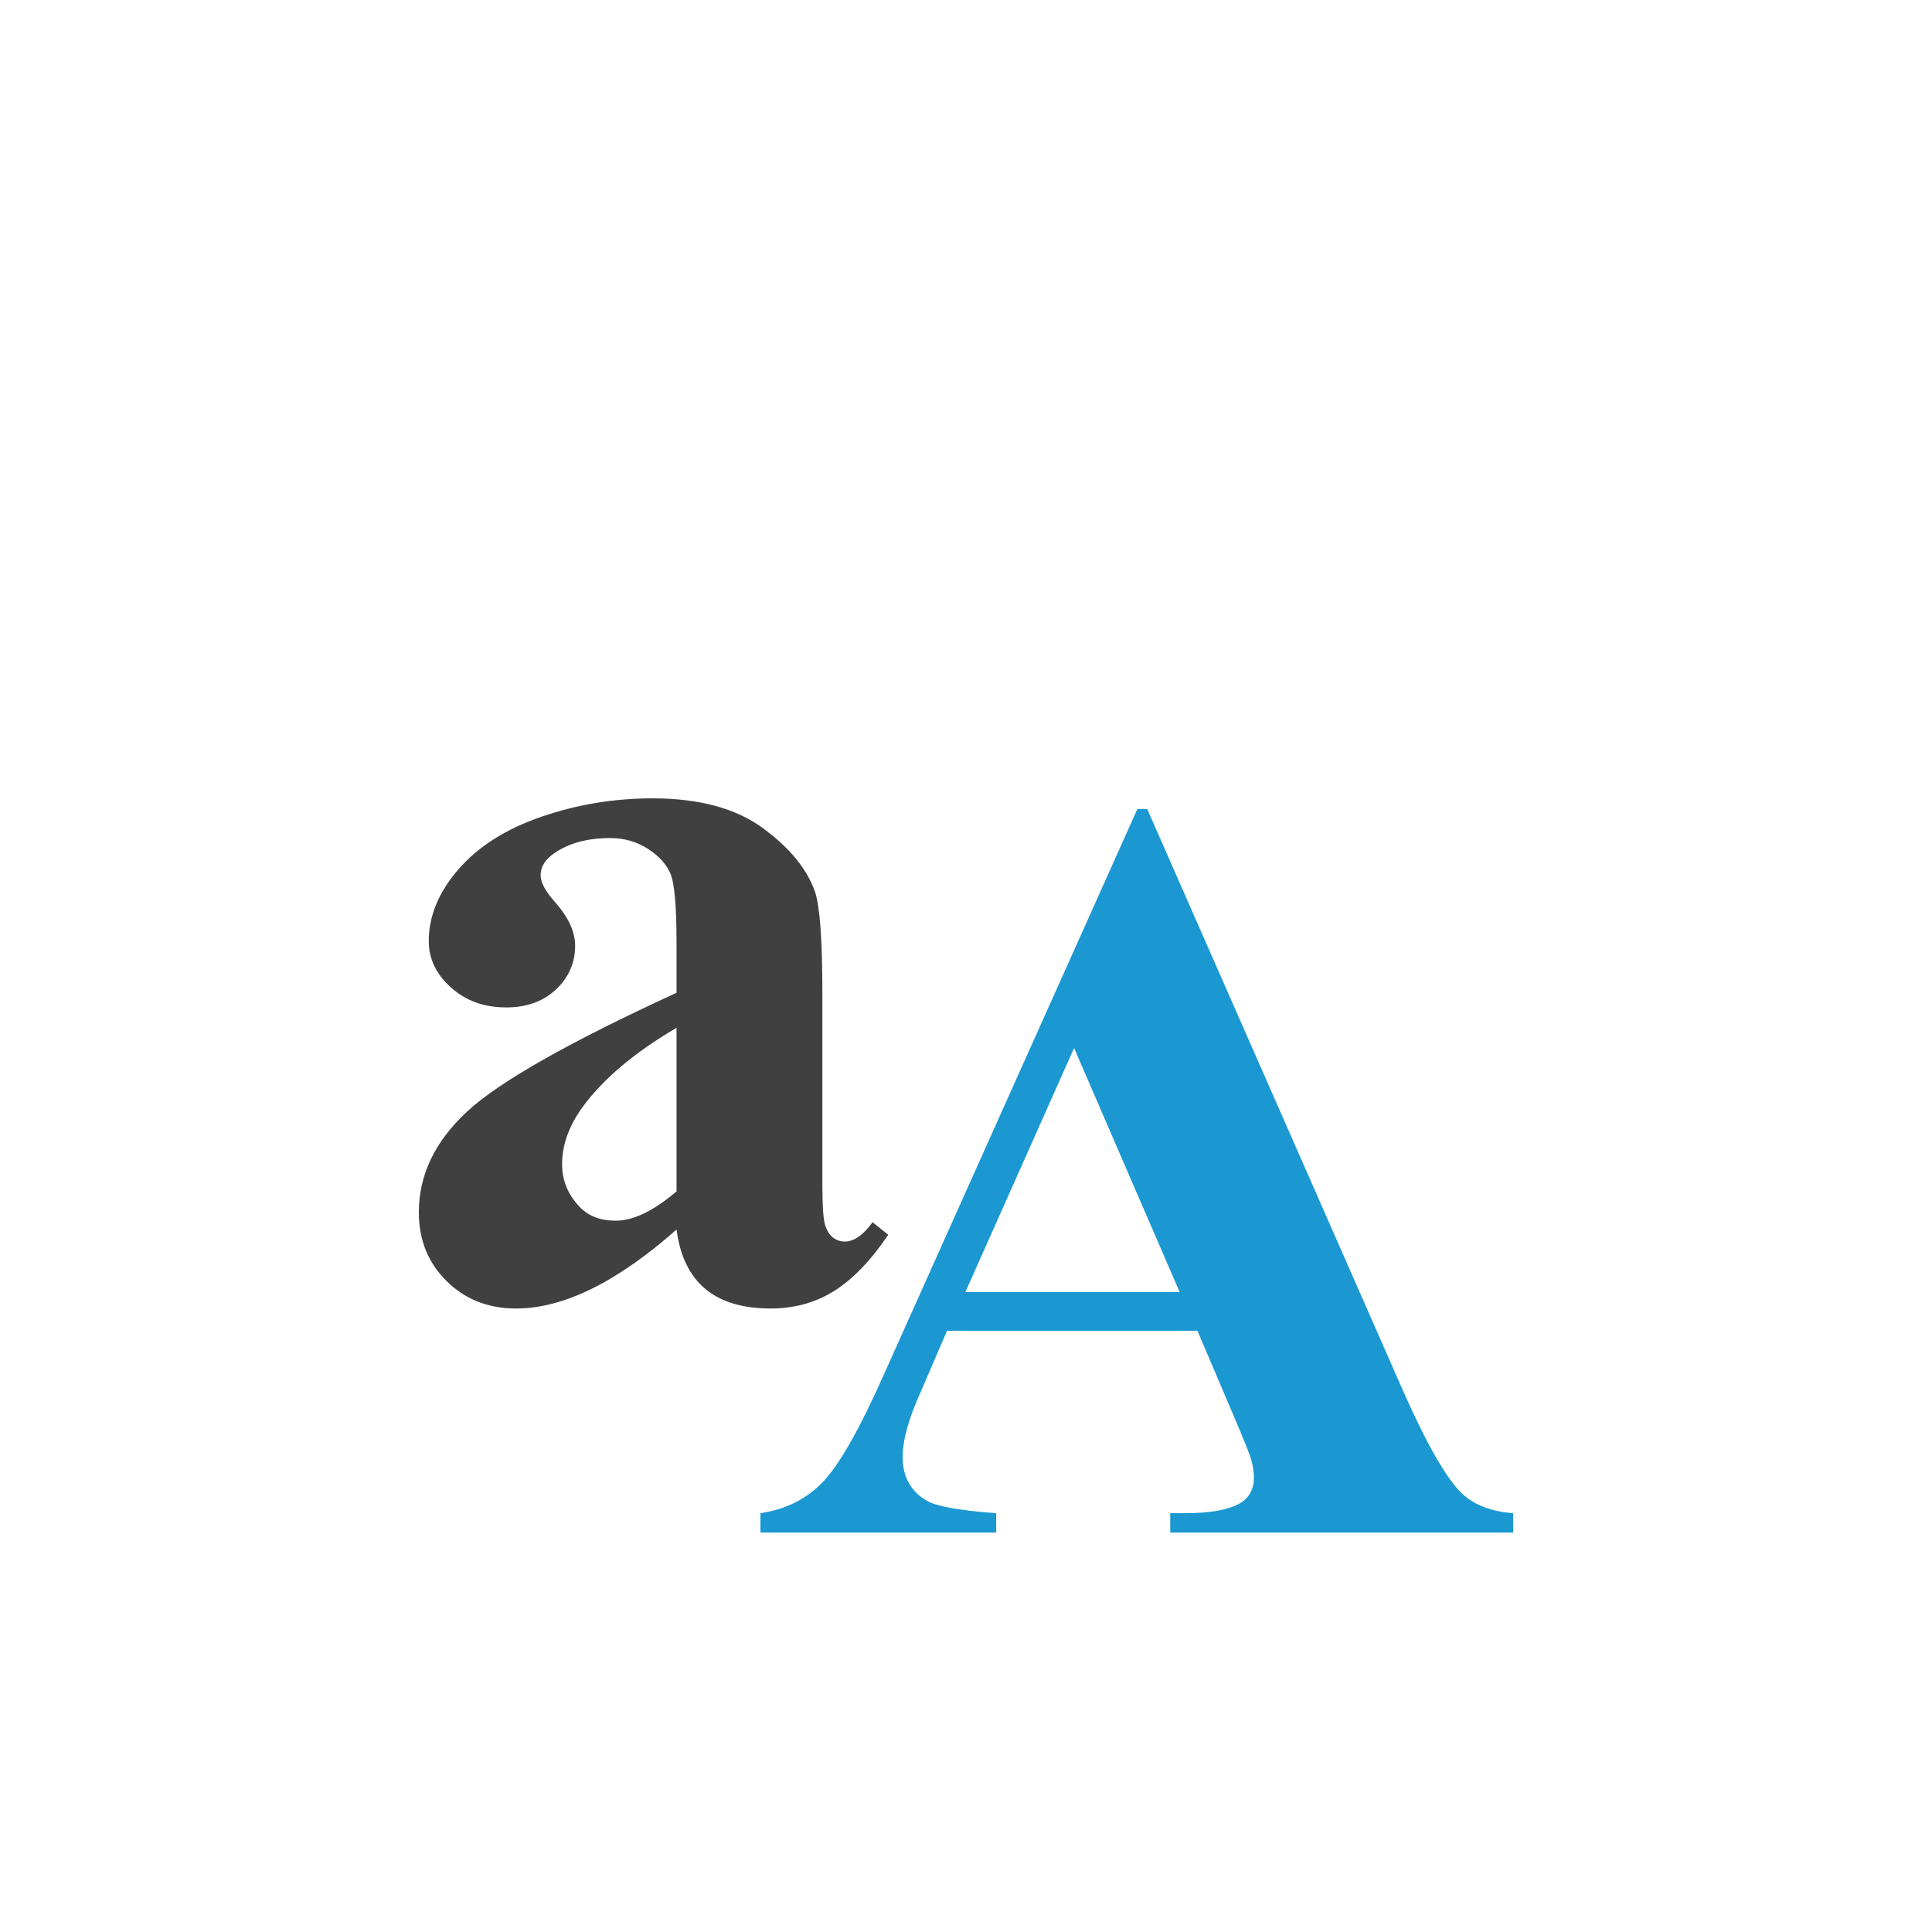 <?xml version="1.0" encoding="utf-8"?>
<!-- Generator: Adobe Illustrator 16.0.0, SVG Export Plug-In . SVG Version: 6.00 Build 0)  -->
<!DOCTYPE svg PUBLIC "-//W3C//DTD SVG 1.1//EN" "http://www.w3.org/Graphics/SVG/1.1/DTD/svg11.dtd">
<svg version="1.1" id="Layer_1" xmlns="http://www.w3.org/2000/svg" xmlns:xlink="http://www.w3.org/1999/xlink" x="0px" y="0px"
	 width="512px" height="512px" viewBox="0 0 512 512" enable-background="new 0 0 512 512" xml:space="preserve">
<g>
	<path fill-opacity="0.75" d="M179.292,325.844c-15.795,13.954-29.965,20.924-42.534,20.924c-7.386,0-13.52-2.43-18.419-7.28
		c-4.89-4.839-7.342-10.913-7.342-18.214c0-9.879,4.253-18.77,12.748-26.666c8.495-7.898,27.007-18.392,55.547-31.509v-13.024
		c0-9.789-0.529-15.952-1.595-18.492c-1.064-2.537-3.067-4.76-6.025-6.65c-2.957-1.893-6.283-2.84-9.975-2.84
		c-6.005,0-10.944,1.346-14.819,4.014c-2.401,1.664-3.605,3.605-3.605,5.824c0,1.934,1.295,4.344,3.883,7.2
		c3.505,3.975,5.258,7.807,5.258,11.502c0,4.522-1.684,8.376-5.047,11.563c-3.376,3.187-7.789,4.779-13.236,4.779
		c-5.815,0-10.684-1.753-14.606-5.269c-3.935-3.506-5.897-7.616-5.897-12.328c0-6.641,2.64-12.995,7.899-19.04
		c5.266-6.055,12.604-10.692,22.026-13.918c9.419-3.237,19.209-4.851,29.366-4.851c12.278,0,22.005,2.608,29.157,7.826
		c7.161,5.218,11.798,10.873,13.92,16.97c1.294,3.872,1.94,12.785,1.94,26.734v50.278c0,5.916,0.23,9.631,0.699,11.152
		c0.458,1.524,1.155,2.659,2.071,3.396c0.925,0.737,1.991,1.104,3.186,1.104c2.399,0,4.851-1.701,7.349-5.128l4.153,3.326
		c-4.621,6.842-9.4,11.801-14.339,14.896c-4.941,3.088-10.546,4.643-16.83,4.643c-7.391,0-13.155-1.735-17.317-5.2
		C182.756,338.103,180.216,332.865,179.292,325.844z M179.292,315.739v-43.359c-11.174,6.555-19.49,13.574-24.938,21.052
		c-3.603,4.99-5.395,10.02-5.395,15.096c0,4.253,1.522,7.997,4.57,11.224c2.299,2.491,5.539,3.744,9.689,3.744
		C167.838,323.494,173.195,320.905,179.292,315.739z"/>
	<path fill="#1B98D2" d="M317.336,352.67h-66.36l-7.886,18.294c-2.589,6.097-3.881,11.123-3.881,15.099
		c0,5.256,2.12,9.138,6.373,11.629c2.488,1.483,8.632,2.59,18.421,3.325v5.128h-62.477v-5.128c6.742-1.015,12.29-3.803,16.631-8.374
		c4.333-4.571,9.688-14.021,16.06-28.33l67.188-149.887h2.629l67.744,154.04c6.463,14.597,11.77,23.778,15.922,27.562
		c3.146,2.869,7.58,4.532,13.303,4.989v5.128h-90.875v-5.128h3.744c7.299,0,12.418-1.015,15.375-3.046
		c2.031-1.474,3.049-3.607,3.049-6.373c0-1.664-0.279-3.367-0.828-5.12c-0.189-0.837-1.572-4.302-4.162-10.395L317.336,352.67z
		 M312.627,342.426l-27.982-64.688l-28.818,64.688H312.627z"/>
</g>
</svg>
